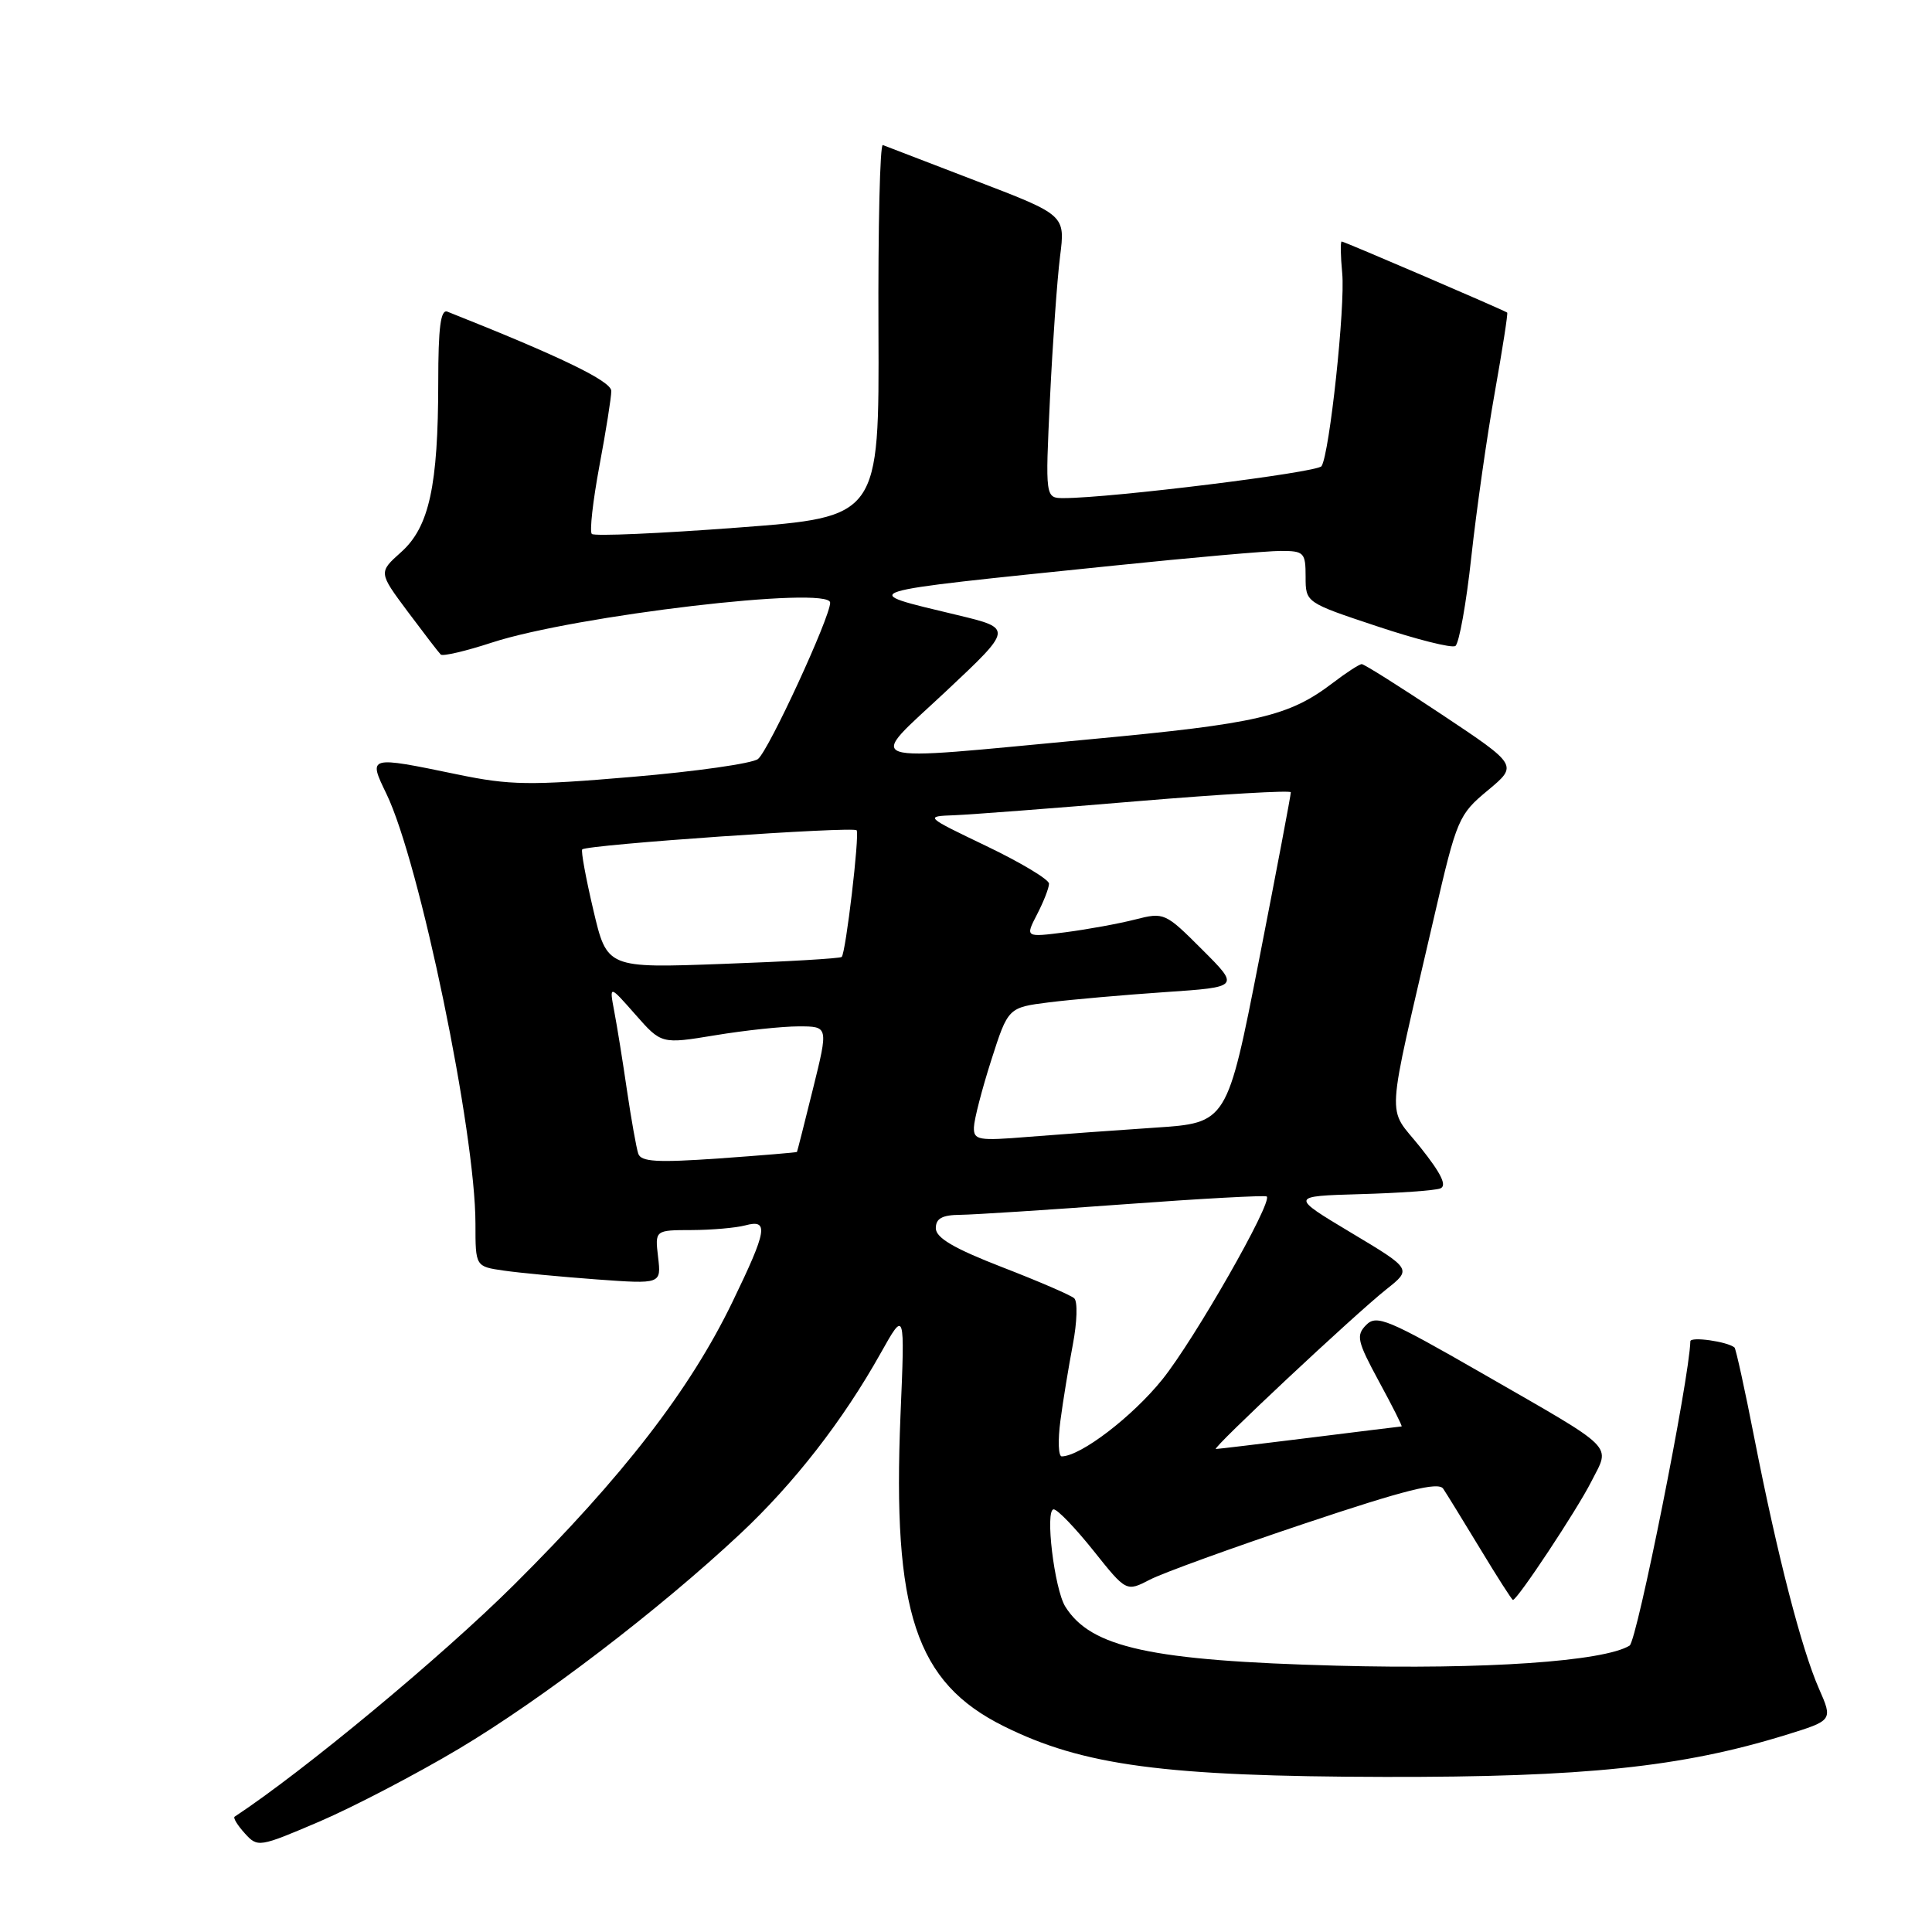 <?xml version="1.0" encoding="UTF-8" standalone="no"?>
<!DOCTYPE svg PUBLIC "-//W3C//DTD SVG 1.1//EN" "http://www.w3.org/Graphics/SVG/1.1/DTD/svg11.dtd" >
<svg xmlns="http://www.w3.org/2000/svg" xmlns:xlink="http://www.w3.org/1999/xlink" version="1.1" viewBox="0 0 256 256">
 <g >
 <path fill="currentColor"
d=" M 60.81 231.72 C 71.78 225.18 87.29 213.34 98.06 203.26 C 105.21 196.57 111.70 188.23 116.70 179.29 C 119.91 173.57 119.91 173.57 119.32 187.53 C 118.24 213.60 121.33 222.93 133.00 228.73 C 143.49 233.95 154.29 235.39 183.50 235.45 C 209.93 235.50 222.83 234.15 236.63 229.89 C 242.87 227.96 242.87 227.96 241.01 223.73 C 238.71 218.49 235.53 206.18 232.48 190.66 C 231.21 184.15 230.01 178.70 229.83 178.55 C 228.87 177.76 224.00 177.07 223.98 177.73 C 223.86 182.66 216.91 217.43 215.93 218.05 C 212.51 220.15 196.73 221.24 177.06 220.71 C 152.47 220.05 144.56 218.32 141.16 212.89 C 139.70 210.54 138.44 200.00 139.62 200.00 C 140.12 200.00 142.48 202.46 144.88 205.46 C 149.24 210.93 149.24 210.93 152.37 209.31 C 154.09 208.42 163.35 205.06 172.95 201.85 C 186.19 197.42 190.59 196.31 191.23 197.26 C 191.69 197.94 193.90 201.54 196.15 205.25 C 198.39 208.96 200.34 212.00 200.47 212.00 C 201.06 212.00 208.94 200.10 210.84 196.35 C 213.39 191.31 214.45 192.36 196.37 181.96 C 183.93 174.81 182.40 174.17 181.03 175.56 C 179.66 176.95 179.83 177.71 182.72 183.05 C 184.50 186.32 185.85 189.00 185.72 189.01 C 185.60 189.01 180.12 189.69 173.54 190.51 C 166.96 191.33 161.37 192.00 161.11 192.00 C 160.47 192.00 179.49 174.18 183.70 170.84 C 187.08 168.16 187.08 168.16 179.01 163.33 C 170.95 158.50 170.95 158.50 180.22 158.23 C 185.33 158.09 190.10 157.75 190.83 157.48 C 191.77 157.14 190.99 155.52 188.21 152.03 C 183.71 146.38 183.51 149.70 190.08 121.27 C 193.03 108.51 193.28 107.93 197.14 104.73 C 201.14 101.40 201.14 101.40 191.08 94.70 C 185.55 91.02 180.76 88.00 180.44 88.00 C 180.13 88.00 178.41 89.11 176.63 90.47 C 170.78 94.93 166.70 95.88 144.43 97.96 C 113.01 100.90 114.80 101.49 125.36 91.59 C 134.22 83.27 134.22 83.27 126.86 81.50 C 113.43 78.27 112.52 78.56 147.46 74.96 C 157.88 73.88 167.90 73.00 169.71 73.00 C 172.79 73.00 173.00 73.22 173.00 76.42 C 173.00 79.84 173.00 79.84 182.48 82.99 C 187.69 84.73 192.35 85.90 192.84 85.60 C 193.33 85.29 194.29 79.97 194.96 73.77 C 195.64 67.57 197.03 57.80 198.06 52.04 C 199.08 46.29 199.83 41.51 199.71 41.42 C 199.31 41.11 178.11 32.00 177.78 32.00 C 177.60 32.00 177.63 33.89 177.85 36.20 C 178.27 40.58 176.17 60.14 175.11 61.77 C 174.57 62.61 147.19 66.00 140.96 66.00 C 138.50 66.00 138.50 66.00 139.13 52.75 C 139.48 45.46 140.08 37.02 140.46 34.00 C 141.16 28.50 141.16 28.50 129.42 24.00 C 122.96 21.52 117.36 19.37 116.98 19.22 C 116.60 19.06 116.34 30.08 116.40 43.72 C 116.50 68.50 116.50 68.50 97.75 69.91 C 87.43 70.69 78.73 71.07 78.42 70.75 C 78.10 70.44 78.56 66.39 79.42 61.76 C 80.29 57.13 81.00 52.65 81.00 51.81 C 81.00 50.50 74.26 47.24 59.29 41.30 C 58.39 40.94 58.07 43.35 58.07 50.66 C 58.06 64.38 56.87 69.83 53.16 73.15 C 50.15 75.84 50.15 75.84 54.03 81.05 C 56.17 83.91 58.13 86.47 58.40 86.73 C 58.66 86.99 61.71 86.28 65.19 85.14 C 76.17 81.56 110.00 77.57 110.00 79.86 C 110.00 81.79 101.86 99.44 100.44 100.57 C 99.71 101.16 92.21 102.23 83.79 102.94 C 70.21 104.10 67.58 104.06 60.63 102.62 C 48.75 100.16 48.77 100.16 51.21 105.20 C 55.61 114.31 63.00 150.00 63.00 162.16 C 63.00 167.82 63.00 167.82 66.75 168.36 C 68.81 168.66 74.35 169.18 79.06 169.53 C 87.62 170.15 87.62 170.15 87.20 166.57 C 86.78 163.00 86.78 163.00 91.64 162.99 C 94.31 162.98 97.51 162.70 98.75 162.37 C 101.91 161.52 101.66 163.00 97.04 172.54 C 91.40 184.19 82.57 195.61 68.09 210.01 C 58.50 219.54 40.23 234.70 31.09 240.72 C 30.86 240.87 31.47 241.86 32.43 242.92 C 34.15 244.82 34.31 244.79 42.34 241.36 C 46.83 239.43 55.14 235.10 60.81 231.72 Z  M 140.51 188.25 C 140.85 185.64 141.60 181.09 142.16 178.14 C 142.72 175.20 142.81 172.45 142.34 172.03 C 141.88 171.61 137.56 169.75 132.75 167.89 C 126.39 165.42 124.01 164.02 124.00 162.75 C 124.00 161.45 124.83 160.99 127.25 160.97 C 129.04 160.95 138.82 160.32 149.00 159.57 C 159.18 158.82 167.66 158.36 167.85 158.54 C 168.66 159.29 158.24 177.54 154.01 182.79 C 150.04 187.72 143.23 192.93 140.69 192.98 C 140.24 192.99 140.16 190.86 140.51 188.25 Z  M 84.57 152.86 C 84.32 152.11 83.65 148.35 83.08 144.50 C 82.52 140.65 81.76 135.93 81.39 134.00 C 80.73 130.50 80.73 130.50 84.19 134.43 C 87.64 138.35 87.64 138.35 94.76 137.18 C 98.68 136.53 103.66 136.00 105.83 136.00 C 109.77 136.00 109.77 136.00 107.73 144.25 C 106.61 148.79 105.65 152.56 105.60 152.64 C 105.54 152.71 100.89 153.10 95.26 153.50 C 87.05 154.07 84.93 153.95 84.57 152.86 Z  M 129.05 149.37 C 129.08 148.34 130.11 144.35 131.34 140.50 C 133.58 133.50 133.58 133.50 139.04 132.81 C 142.04 132.44 148.95 131.83 154.38 131.46 C 164.27 130.79 164.27 130.79 159.29 125.82 C 154.40 120.93 154.25 120.86 150.41 121.84 C 148.26 122.39 144.10 123.15 141.17 123.53 C 135.84 124.21 135.84 124.21 137.42 121.15 C 138.29 119.47 139.00 117.65 139.00 117.09 C 139.00 116.54 135.29 114.31 130.75 112.13 C 122.50 108.17 122.50 108.17 126.50 108.02 C 128.70 107.93 139.61 107.10 150.75 106.16 C 161.89 105.23 171.02 104.70 171.04 104.98 C 171.06 105.27 169.17 115.24 166.84 127.15 C 162.60 148.79 162.60 148.79 153.05 149.42 C 147.80 149.77 140.24 150.32 136.25 150.64 C 129.62 151.18 129.00 151.08 129.05 149.37 Z  M 78.62 120.58 C 77.62 116.34 76.96 112.72 77.15 112.55 C 77.83 111.92 113.17 109.47 113.51 110.02 C 113.91 110.67 112.07 126.26 111.53 126.80 C 111.33 127.00 104.25 127.42 95.80 127.72 C 80.43 128.29 80.43 128.29 78.62 120.58 Z "/>
</g>
</svg>